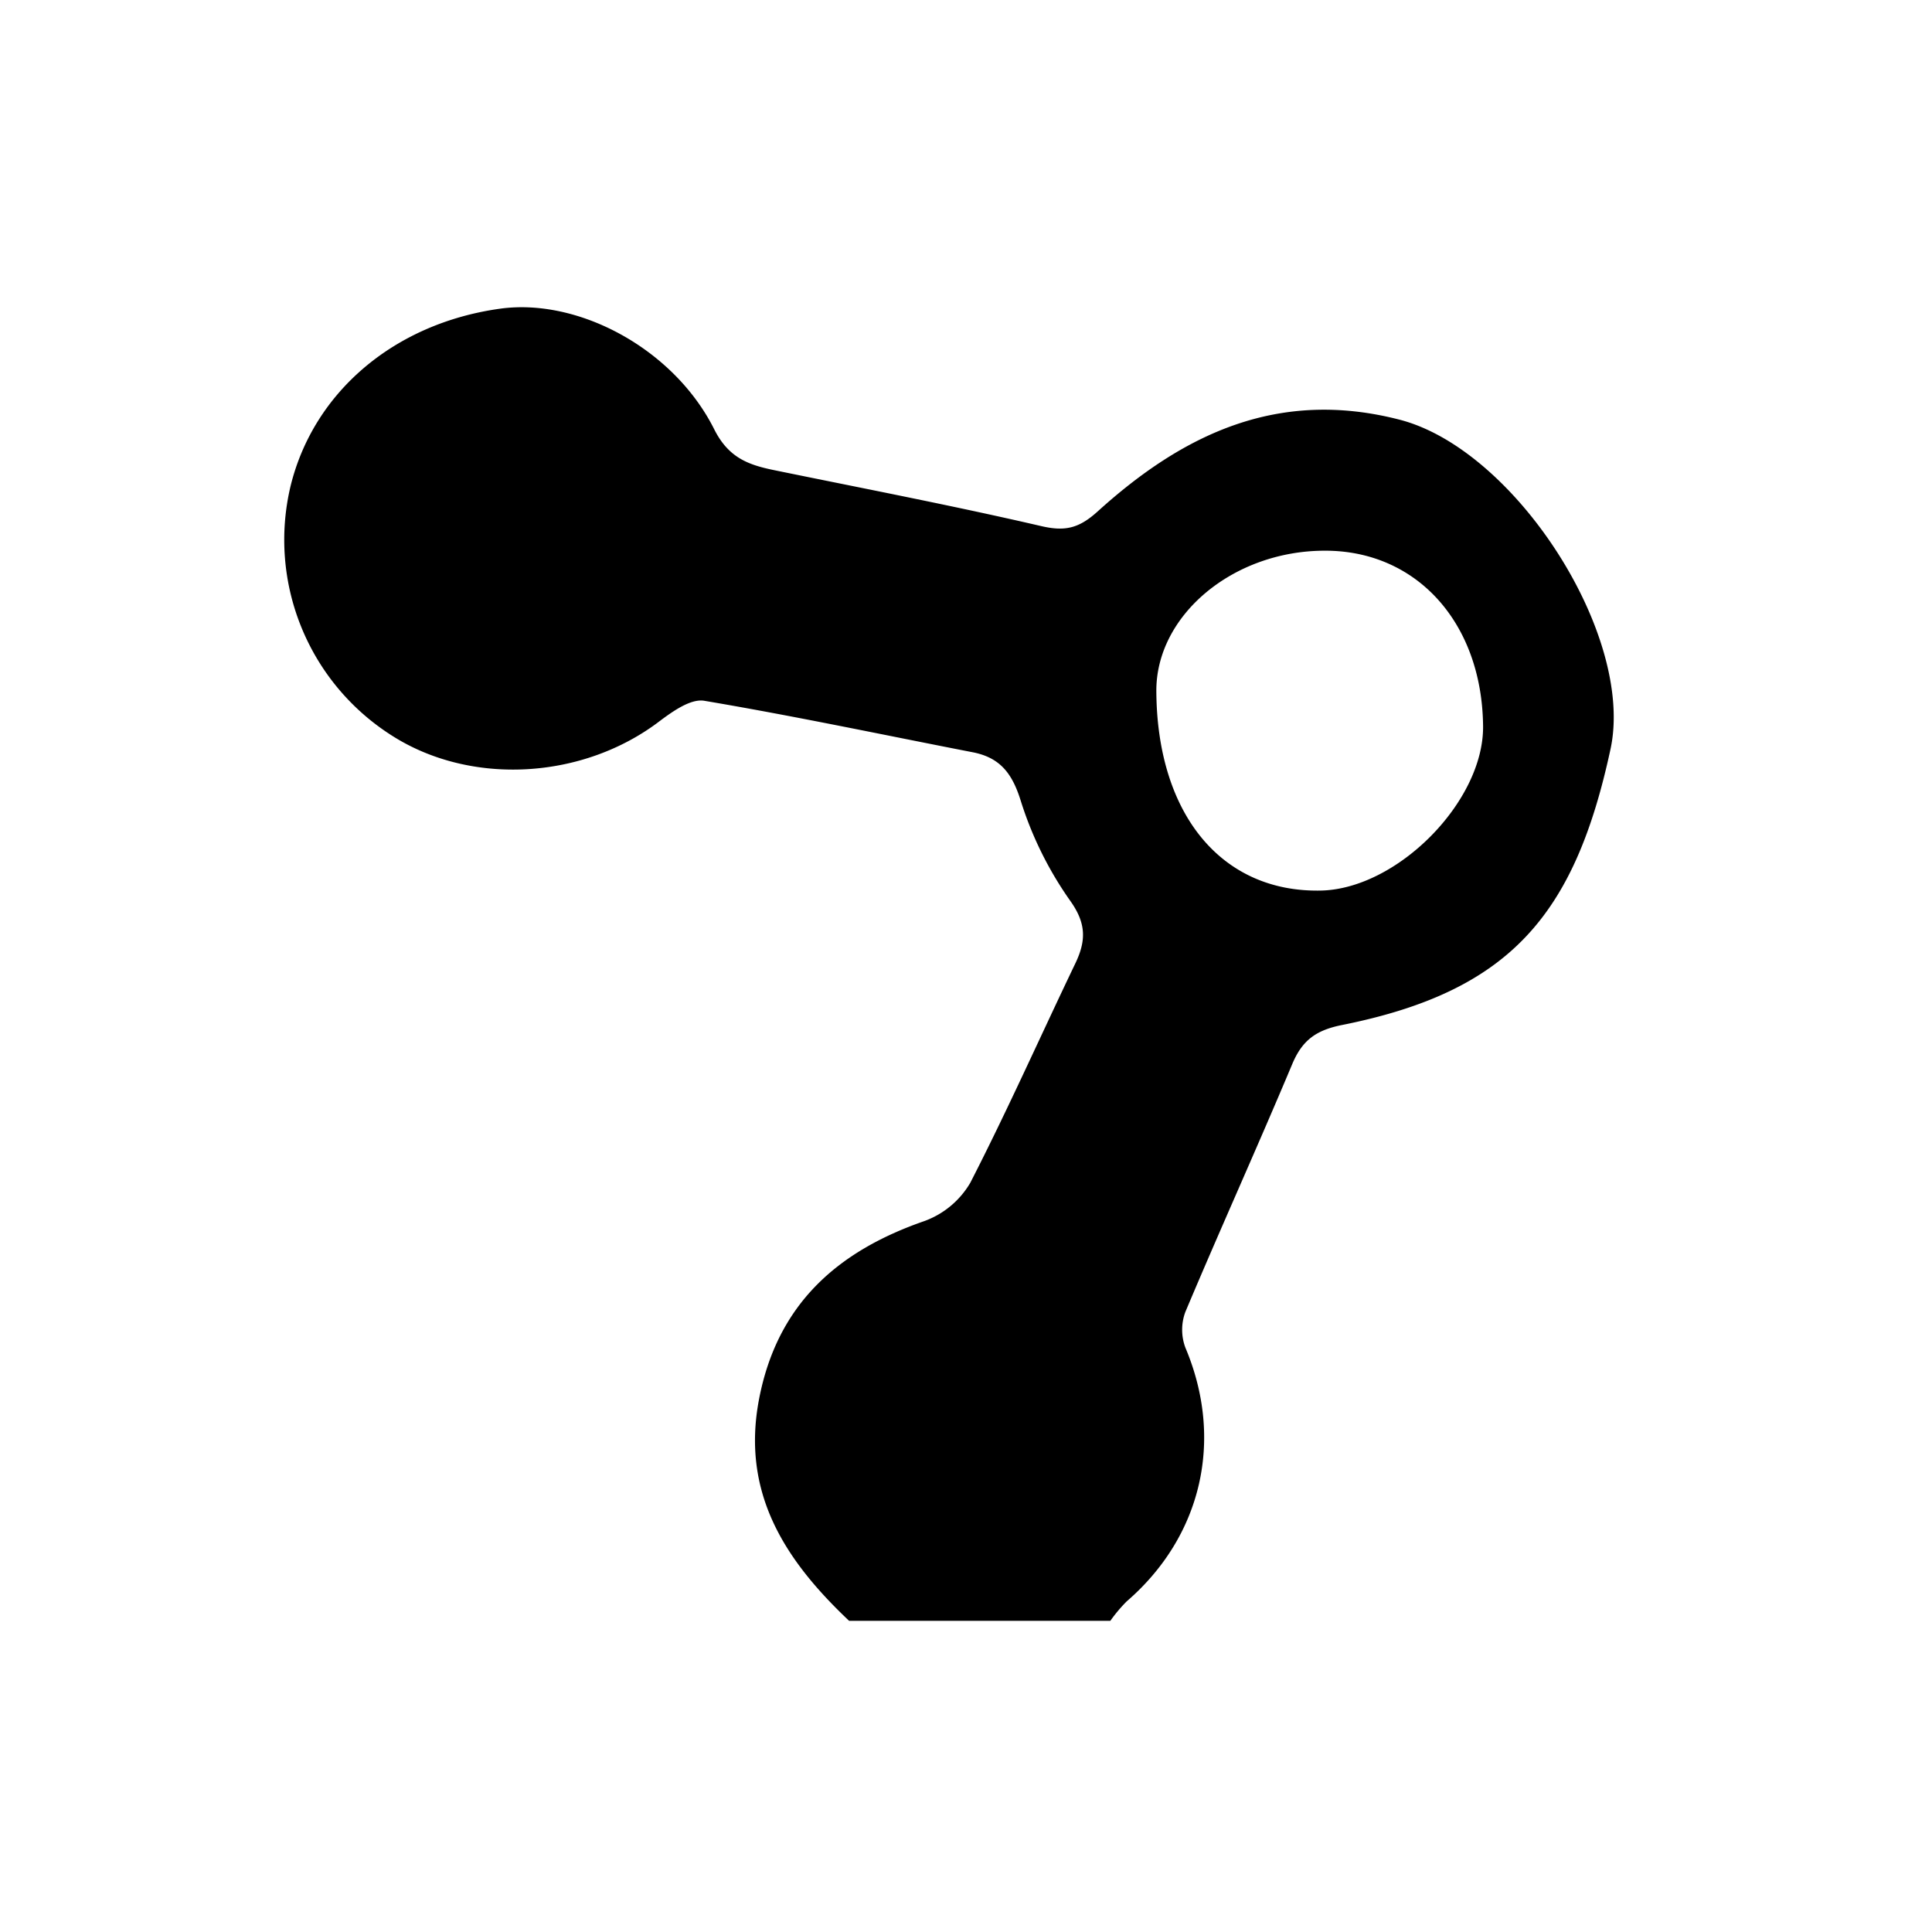 <svg id="Layer_22" data-name="Layer 22" xmlns="http://www.w3.org/2000/svg" viewBox="0 0 250 250"><title>ball-joint</title><path d="M109.87,209.73c-8.25-7.8-14-16.51-11.64-28.73s10.1-19.09,21.4-23a11.41,11.41,0,0,0,5.92-4.94c4.79-9.33,9.06-18.93,13.6-28.4,1.4-2.93,1.44-5.18-.7-8.15a46.59,46.59,0,0,1-6.4-13c-1.11-3.51-2.7-5.49-6.19-6.17-11.57-2.25-23.11-4.7-34.73-6.66-1.72-.29-4,1.31-5.69,2.57-9.94,7.64-24.56,8.5-34.83,1.87a30,30,0,0,1-13-32.27c3-12.16,13.44-21,27.06-22.9,10.11-1.43,22.5,5.14,27.75,15.6,1.84,3.67,4.4,4.6,7.72,5.28,11.55,2.37,23.13,4.59,34.61,7.25,3.14.73,4.92.25,7.33-1.94,11.05-10,23.33-15.87,39-11.84,15,3.85,30.49,27.92,27.32,42.63-4.63,21.48-13,31.36-34.77,35.71-3.38.68-5.15,2-6.44,5.11-4.5,10.72-9.3,21.31-13.8,32a6.62,6.62,0,0,0,0,4.64c5,11.83,2.19,24.38-7.61,32.84a19.56,19.56,0,0,0-2.1,2.5ZM171.43,71.26c-11.88,0-21.87,8.38-21.8,18.21.1,15.88,8.42,26,21.22,25.77,9.91-.16,21.14-11.49,21.06-21.25C191.79,80.61,183.33,71.23,171.43,71.26Z"/></svg>